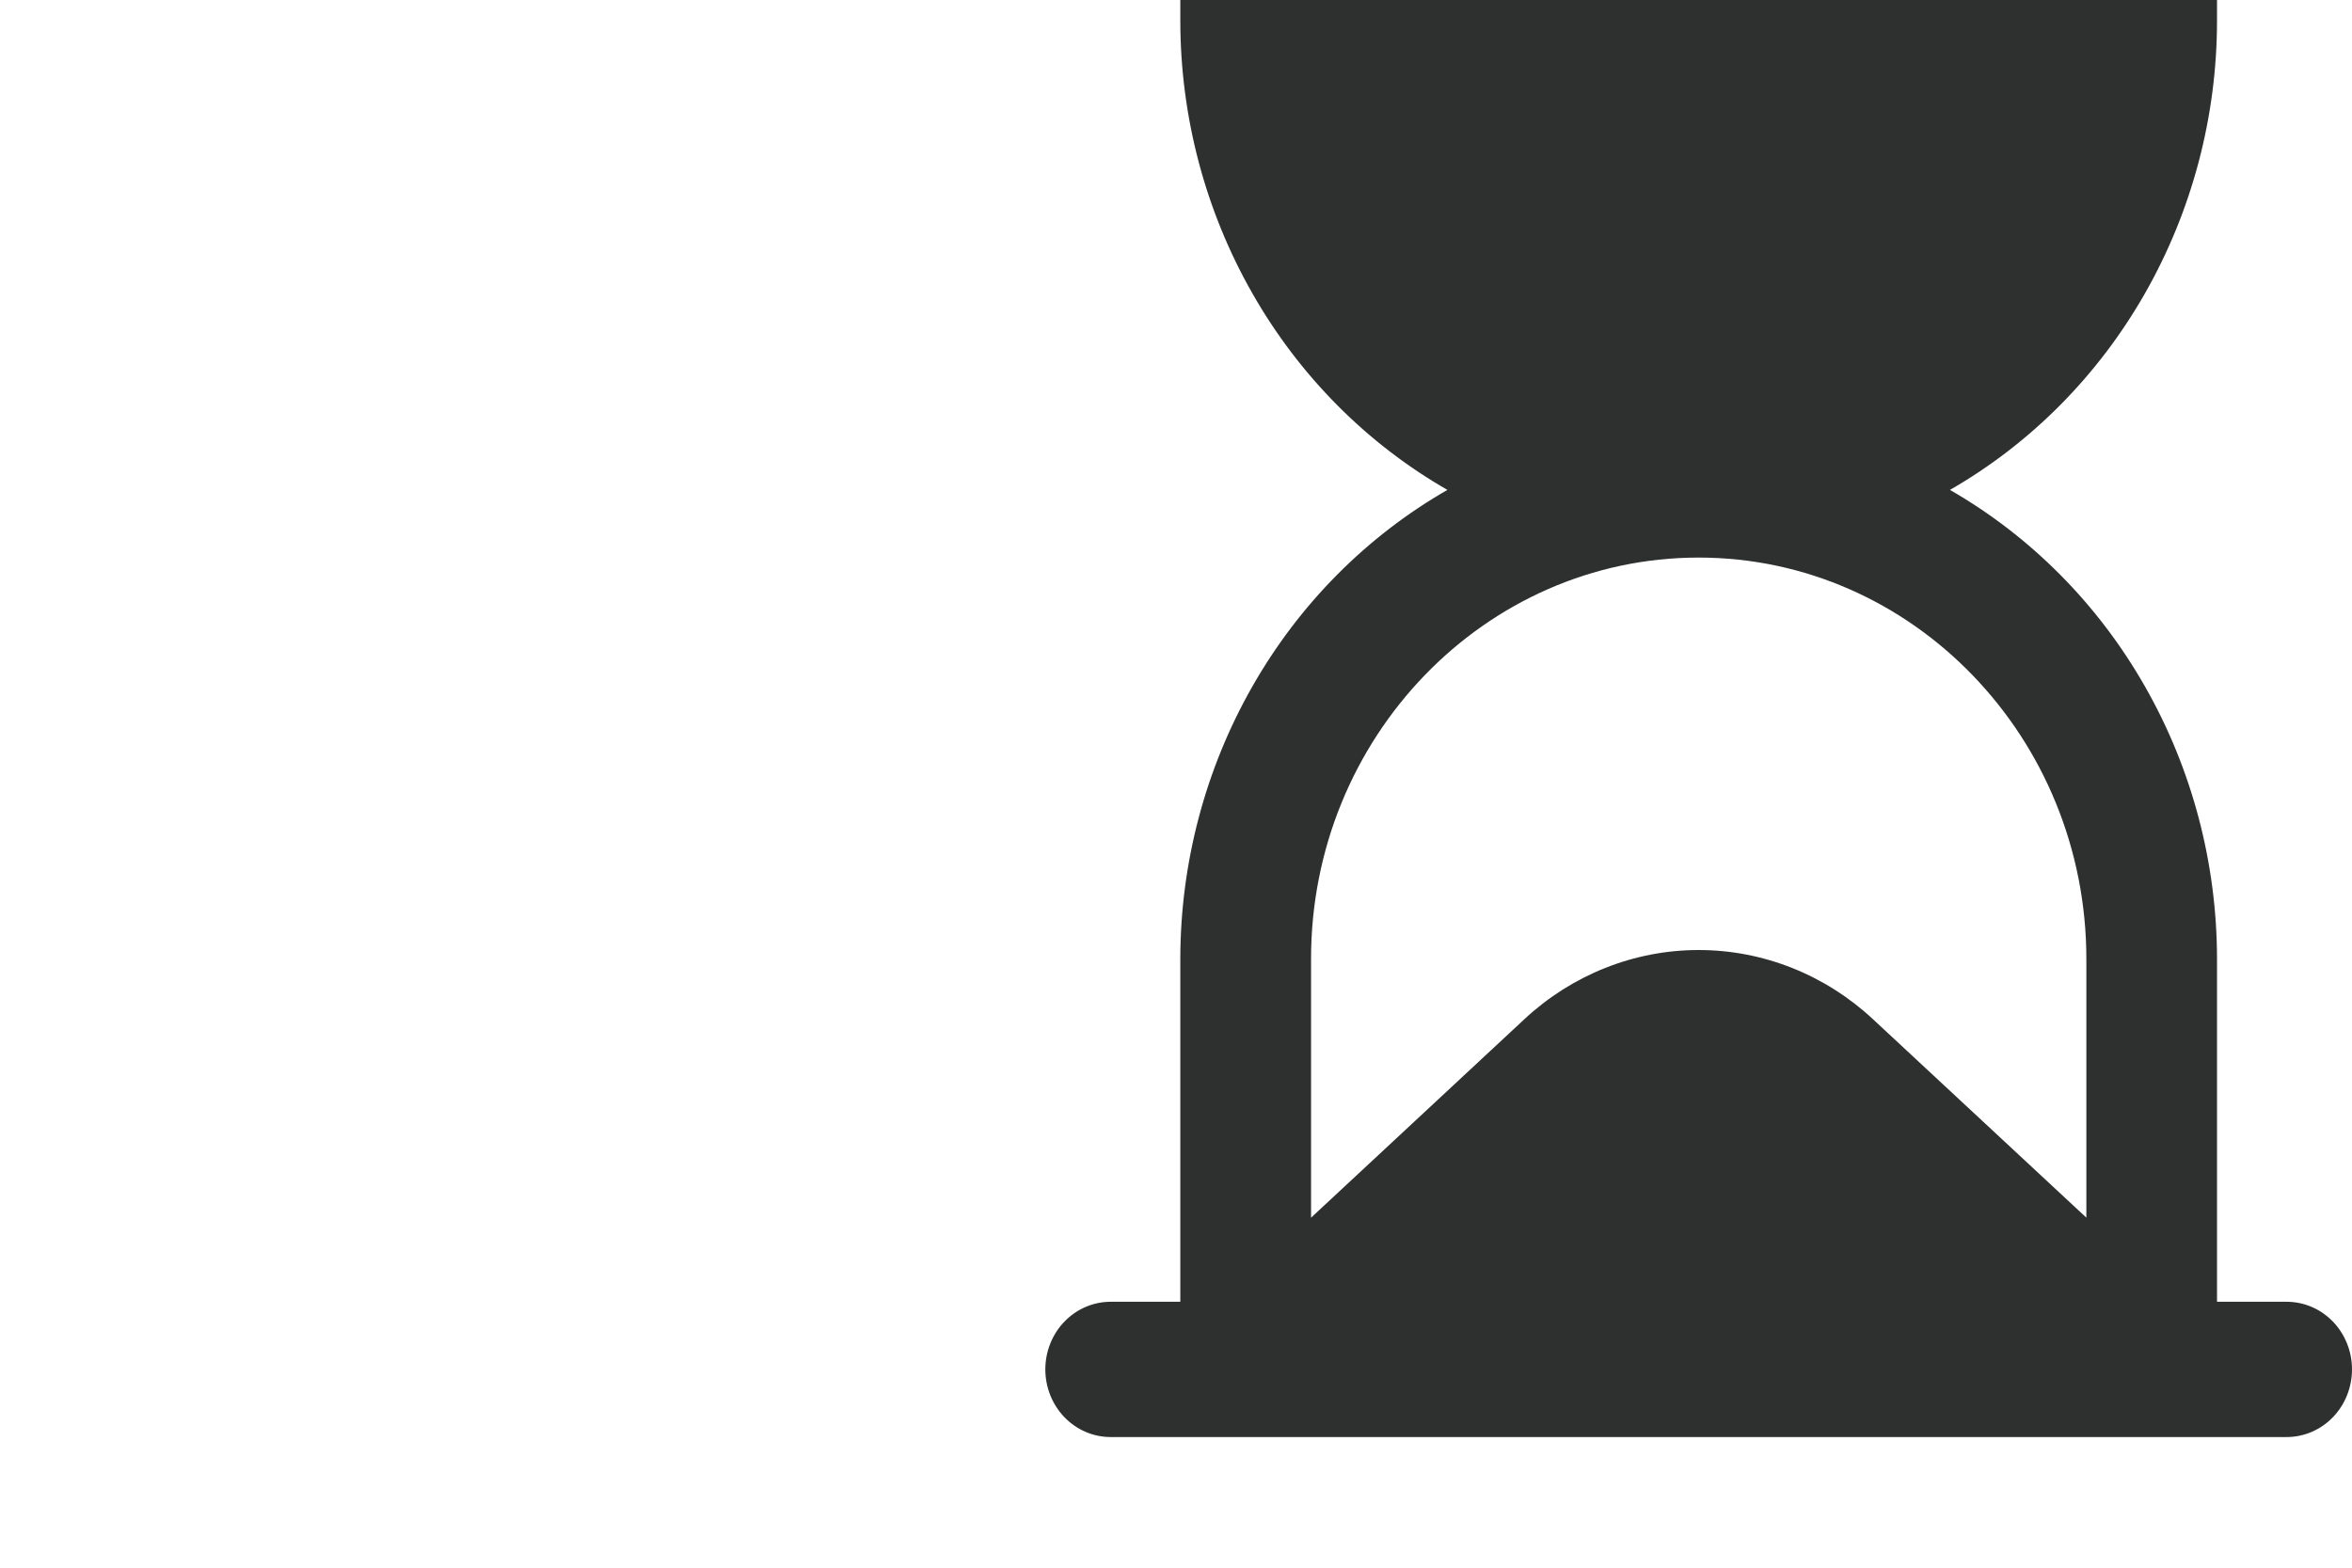 <svg width="36" height="24" viewBox="0 0 36 24" fill="none" xmlns="http://www.w3.org/2000/svg">
<g clip-path="url(#clip0_13053_298464)">
<path fill-rule="evenodd" clip-rule="evenodd" d="M33.934 19.929H35C35.265 19.929 35.52 20.038 35.707 20.232C35.895 20.426 36 20.69 36 20.964C36 21.239 35.895 21.502 35.707 21.697C35.52 21.891 35.265 22 35 22L17 22C16.735 22 16.48 21.891 16.293 21.697C16.105 21.502 16 21.239 16 20.964C16 20.69 16.105 20.426 16.293 20.232C16.48 20.038 16.735 19.929 17 19.929H18.066V14.682C18.067 13.216 18.447 11.777 19.166 10.514C19.884 9.251 20.916 8.211 22.154 7.5C20.916 6.789 19.884 5.749 19.166 4.486C18.447 3.223 18.067 1.784 18.066 0.318V-4.929H17C16.735 -4.929 16.48 -5.038 16.293 -5.232C16.105 -5.426 16 -5.69 16 -5.964C16 -6.239 16.105 -6.502 16.293 -6.697C16.48 -6.891 16.735 -7 17 -7L35 -7C35.265 -7 35.52 -6.891 35.707 -6.697C35.895 -6.502 36 -6.239 36 -5.964C36 -5.69 35.895 -5.426 35.707 -5.232C35.52 -5.038 35.265 -4.929 35 -4.929H33.934V0.318C33.933 1.784 33.553 3.223 32.834 4.486C32.116 5.749 31.084 6.789 29.846 7.5C31.084 8.211 32.116 9.251 32.834 10.514C33.553 11.777 33.933 13.216 33.934 14.682V19.929ZM31.934 -4.929L20.066 -4.929V-0.786L31.934 -0.786V-4.929ZM28.673 15.608L31.934 18.641L31.934 14.682C31.934 11.293 29.272 8.536 26 8.536C22.728 8.536 20.066 11.293 20.067 14.682V18.642L23.327 15.608C24.06 14.923 25.013 14.544 26 14.544C26.987 14.544 27.94 14.923 28.673 15.608Z" fill="#2E2F2F"/>
</g>
<defs>
<clipPath id="clip0_13053_298464">
<rect width="36" height="24" fill="white"/>
</clipPath>
</defs>
</svg>
